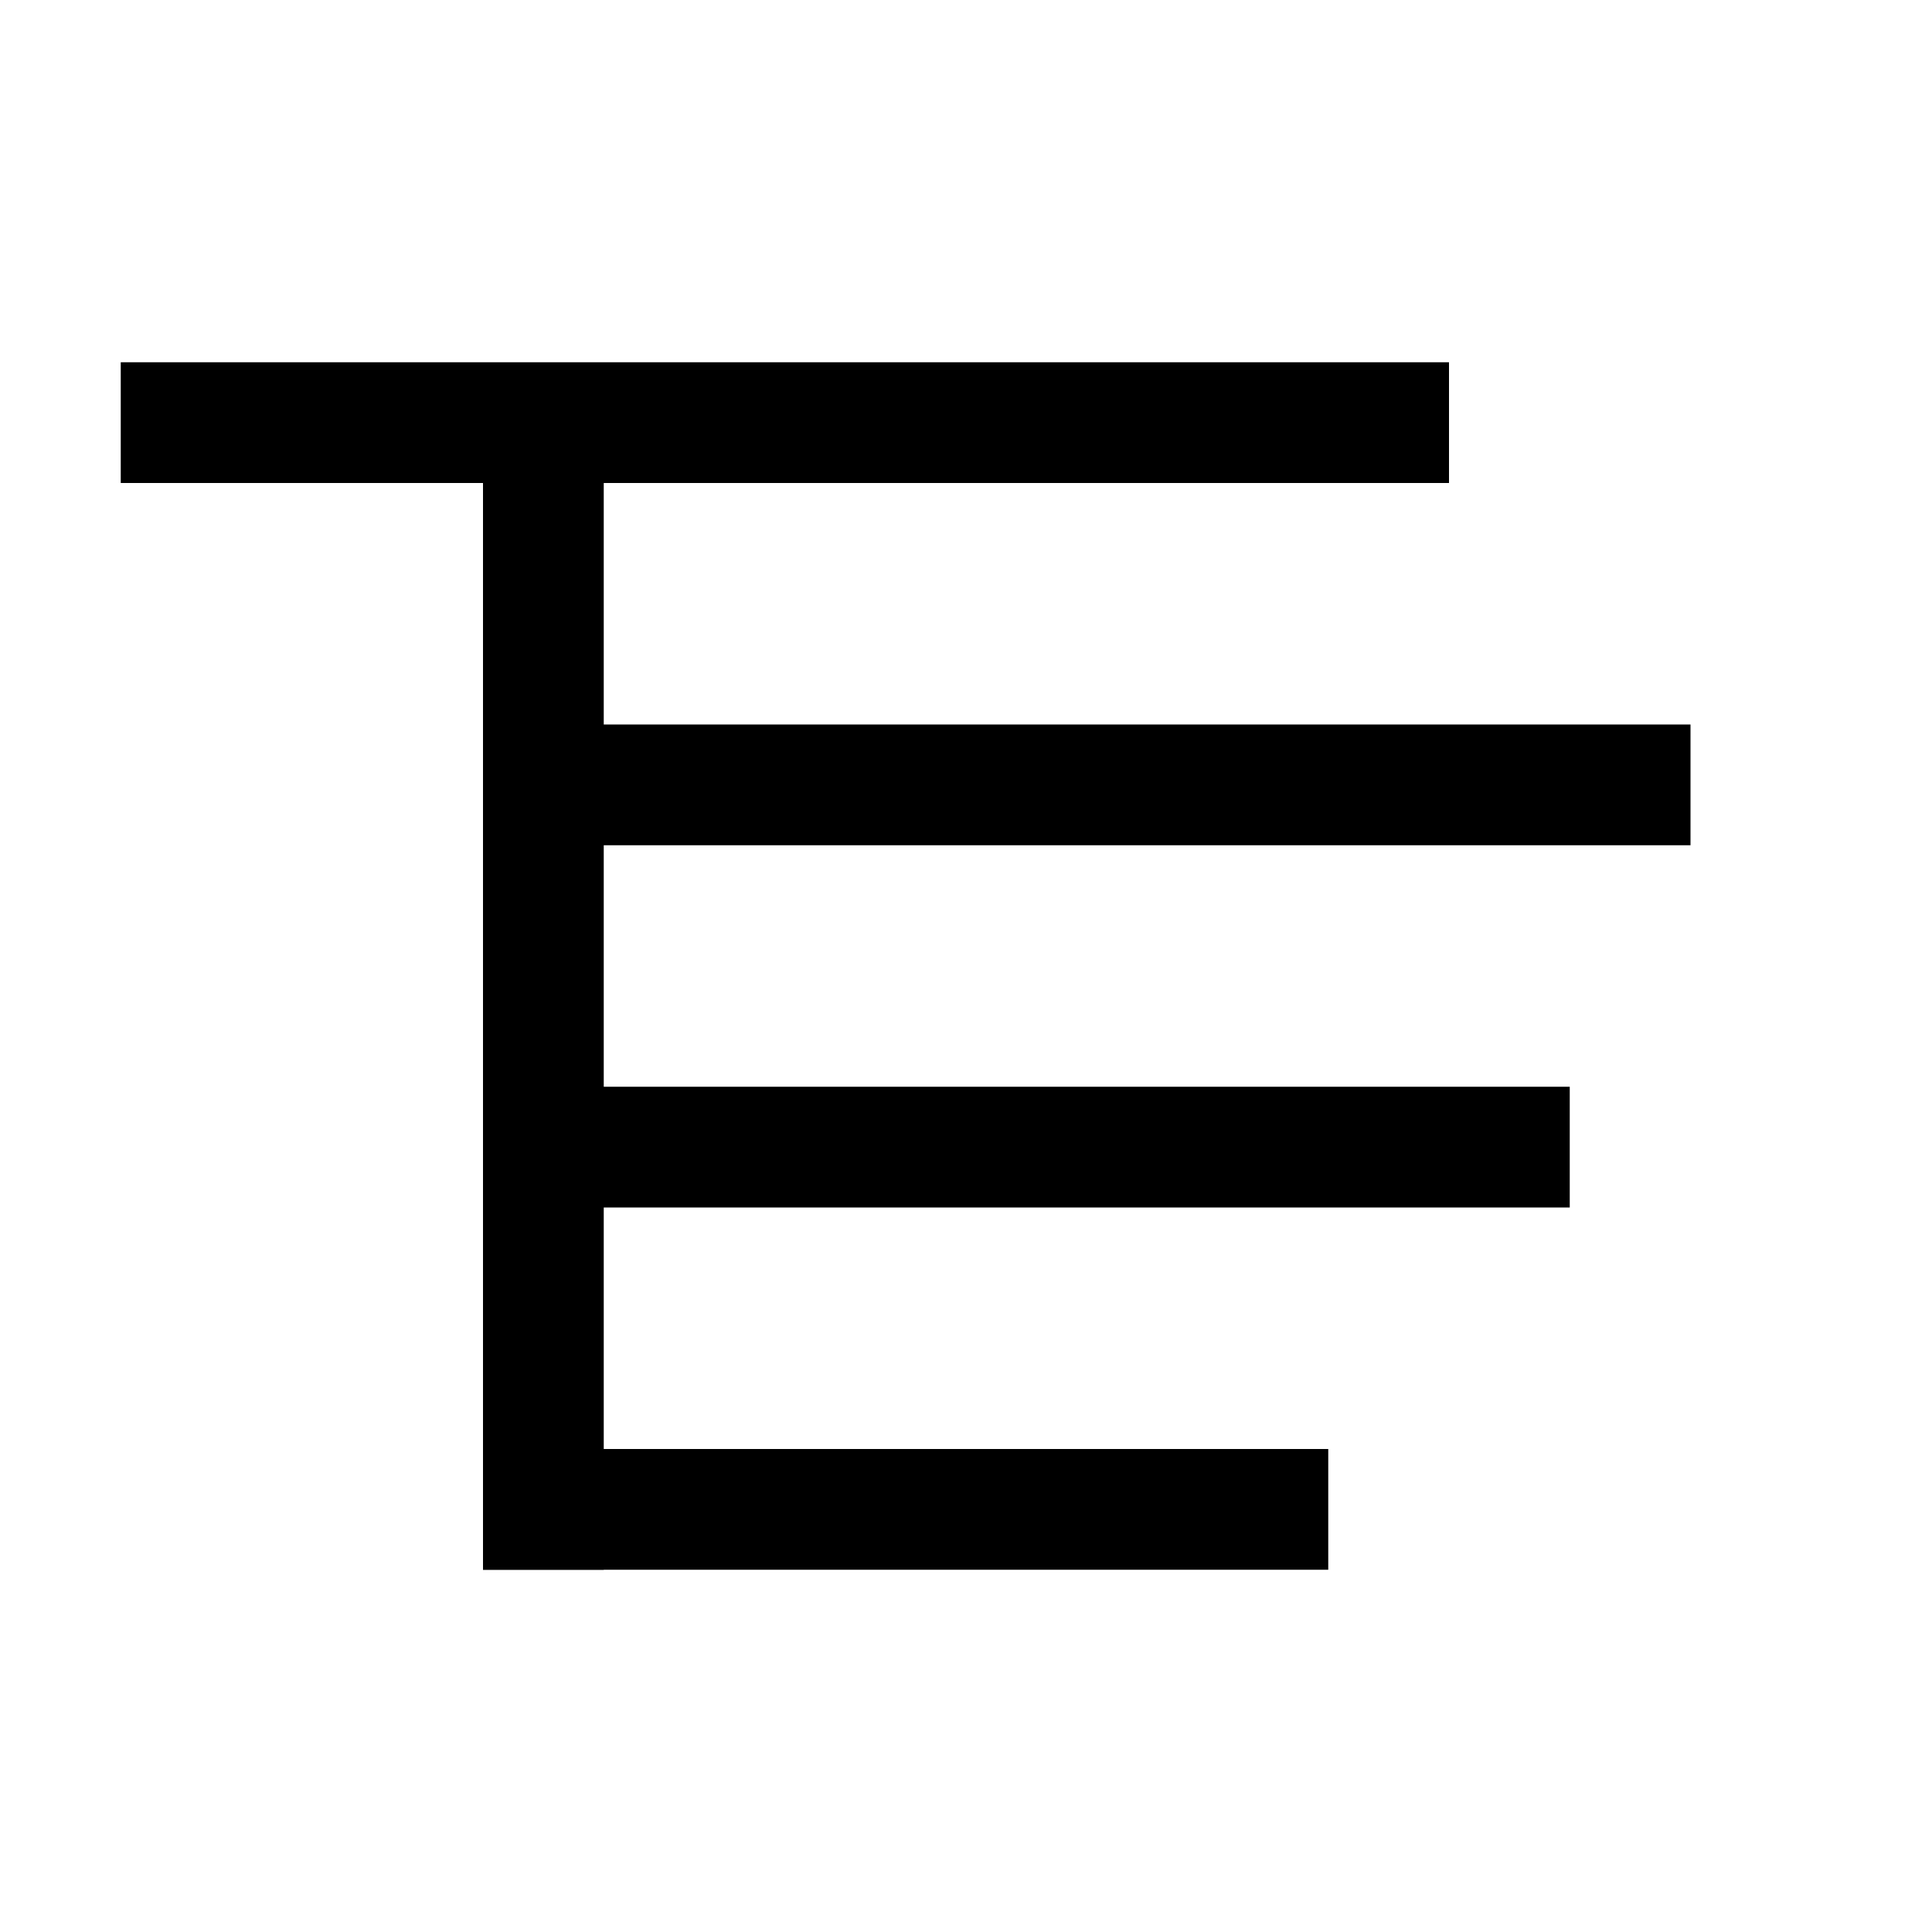 <?xml version="1.0" encoding="UTF-8"?>
<svg width="24" height="24" viewBox="0 0 16 16" fill="currentColor" xmlns="http://www.w3.org/2000/svg">
<rect x="4" y="9" width="9" height="1"/><rect x="4" y="12" width="7" height="1"/><rect x="4" y="6" width="10" height="1"/><rect x="1" y="3" width="11" height="1"/><rect x="4" y="4" width="1" height="9"/>
</svg>
